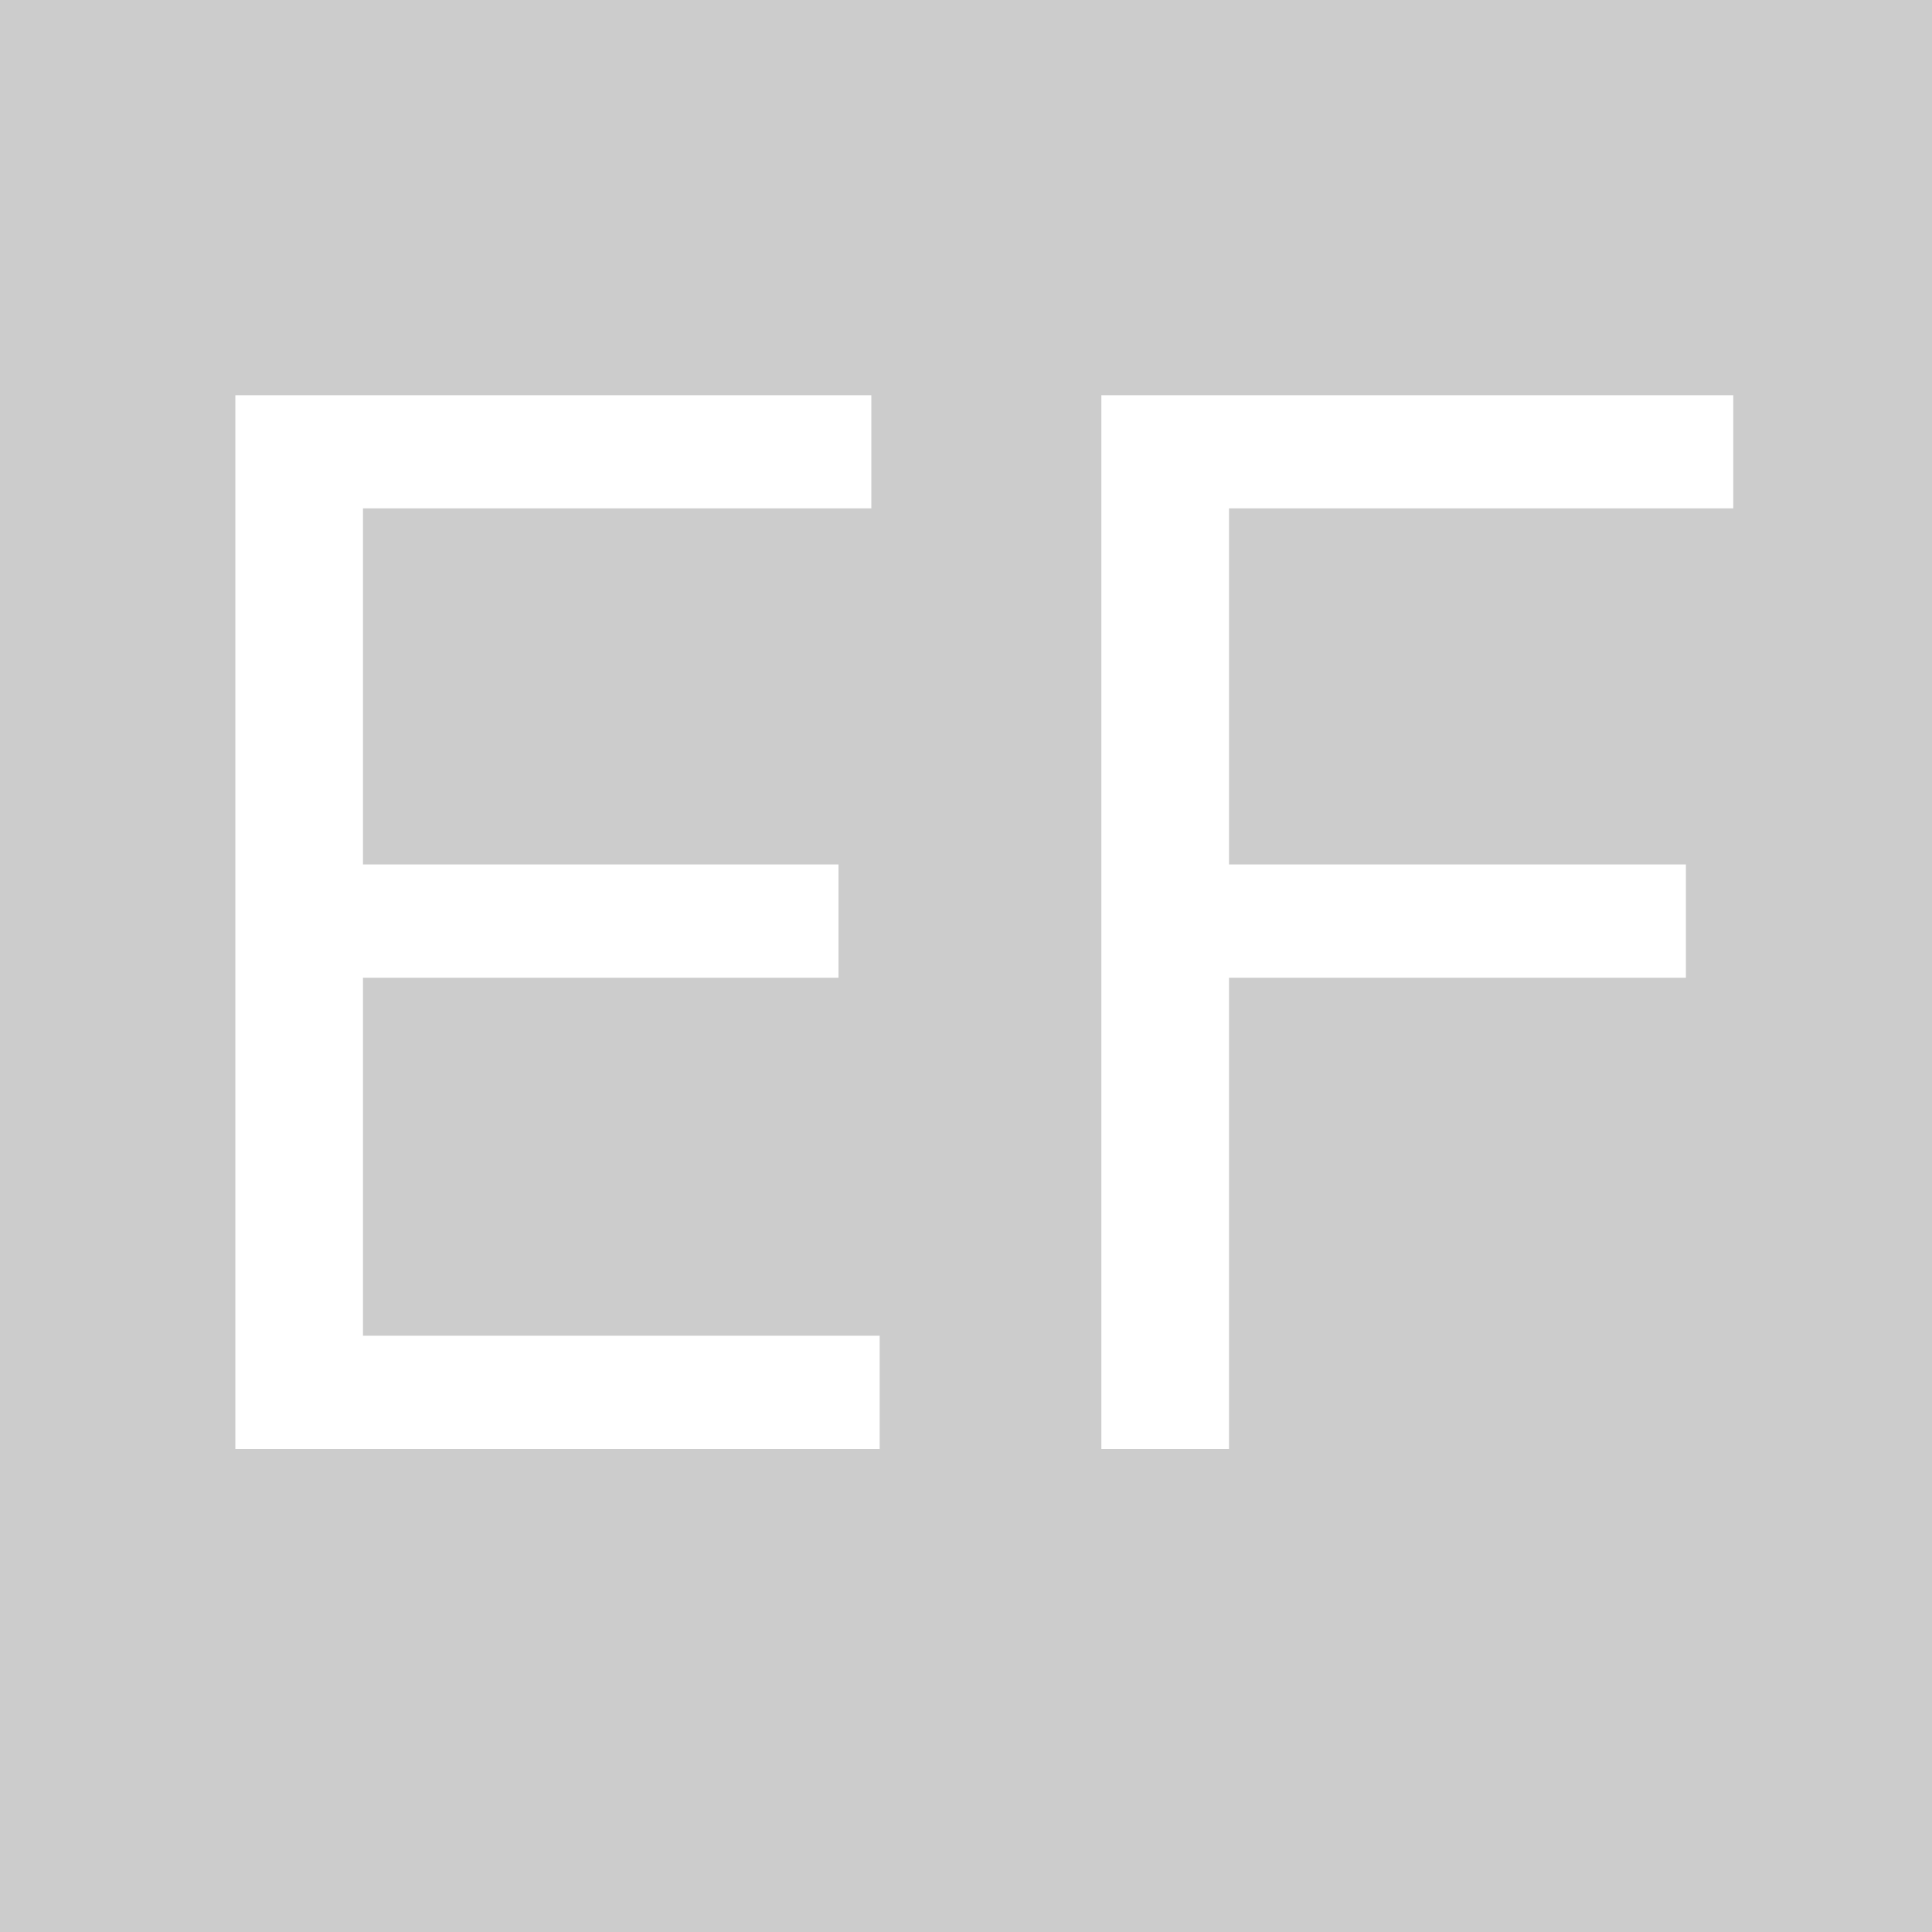 <svg width="16" height="16" viewBox="0 0 16 16" fill="none" xmlns="http://www.w3.org/2000/svg">
<rect width="16" height="16" fill="#CCCCCC"/>
<path d="M1.949 12V3.273H7.216V4.21H3.006V7.159H6.944V8.097H3.006V11.062H7.285V12H1.949ZM9.121 12V3.273H14.354V4.21H10.178V7.159H13.962V8.097H10.178V12H9.121Z" fill="white"/>
</svg>
